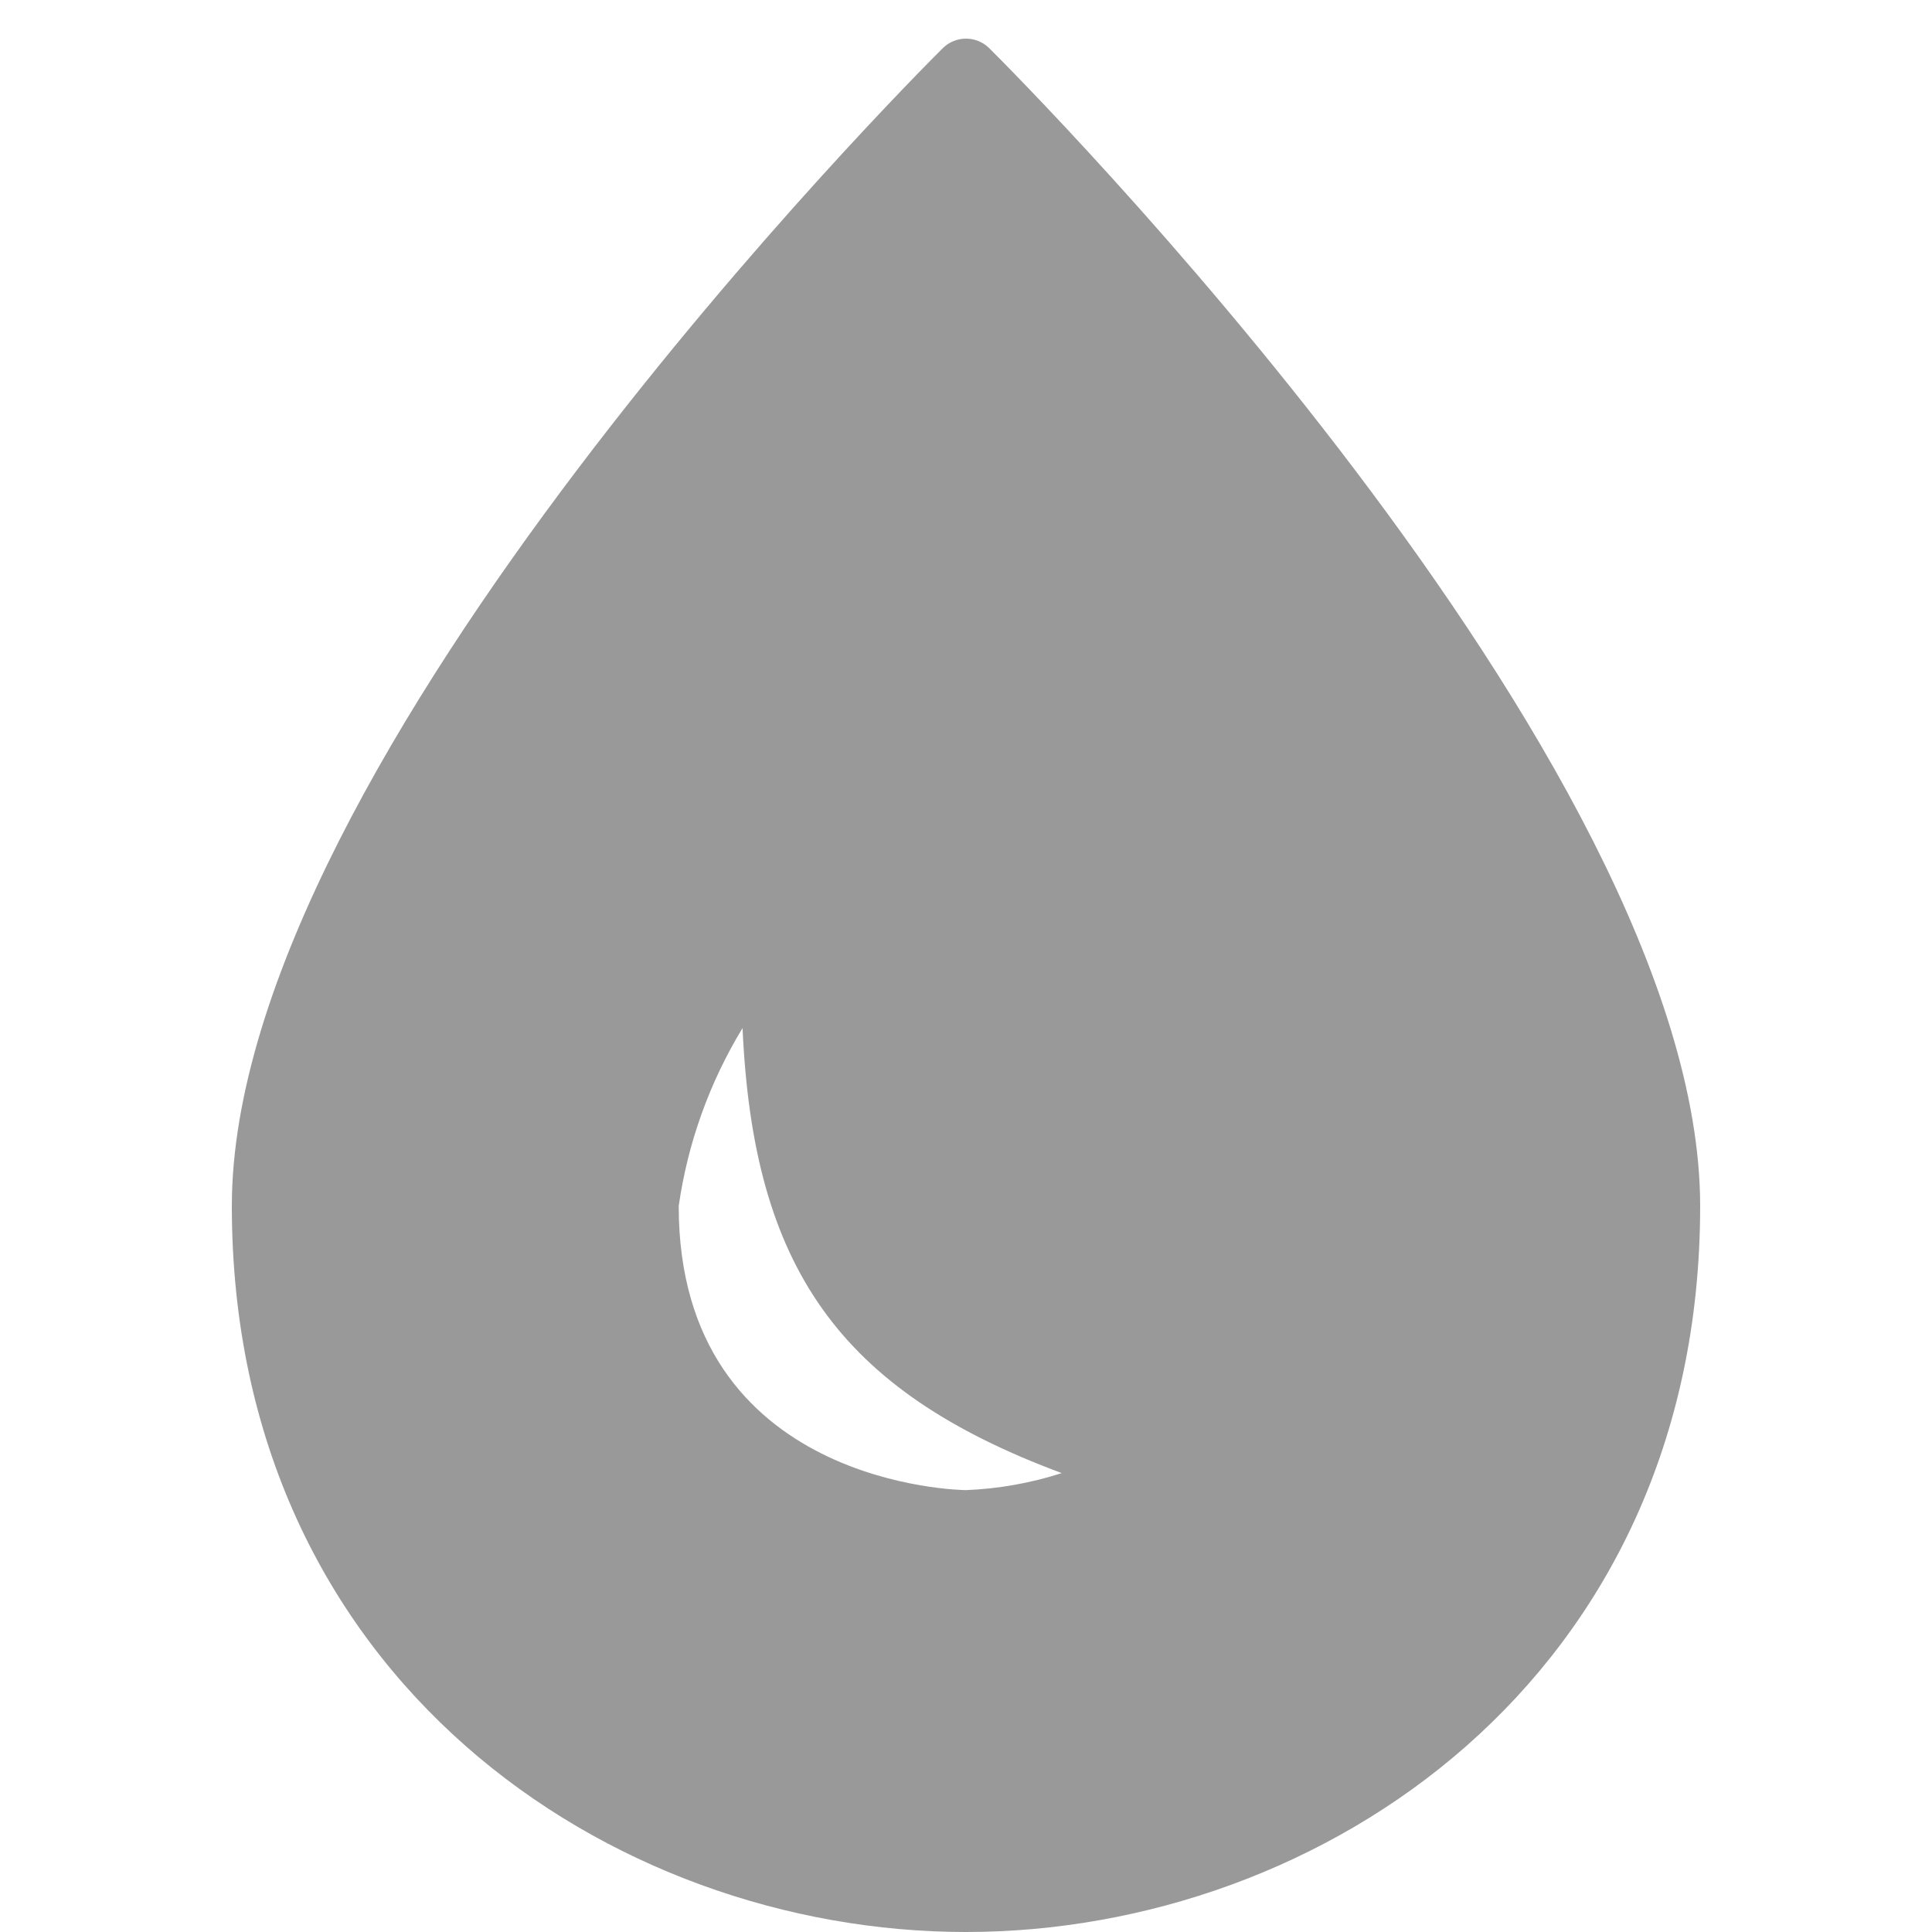 <?xml version="1.0" encoding="UTF-8"?>
<svg width="50px" height="50px" viewBox="0 0 50 50" version="1.1" xmlns="http://www.w3.org/2000/svg" xmlns:xlink="http://www.w3.org/1999/xlink">
    <title>Health History / blood inactive</title>
    <g id="Health-History-/-blood-inactive" stroke="none" stroke-width="1" fill="none" fill-rule="evenodd">
        <g id="Shape-2" transform="translate(6, 1)" fill="#999999" fill-rule="nonzero">
            <path d="M19.586,0.232 C19.258,-0.077 18.742,-0.077 18.414,0.232 C17.663,0.975 0,18.673 0,30.212 C0,42.415 9.789,49 19,49 C28.211,49 38,42.415 38,30.212 C38,18.673 20.337,0.975 19.586,0.232 Z M19,37.564 C18.926,37.564 11.565,37.482 11.565,30.212 C11.798,28.582 12.36,27.016 13.217,25.606 C13.493,31.778 15.696,34.976 21.478,37.124 C20.676,37.382 19.843,37.53 19,37.564 Z" id="Shape"></path>
        </g>
    </g>
</svg>